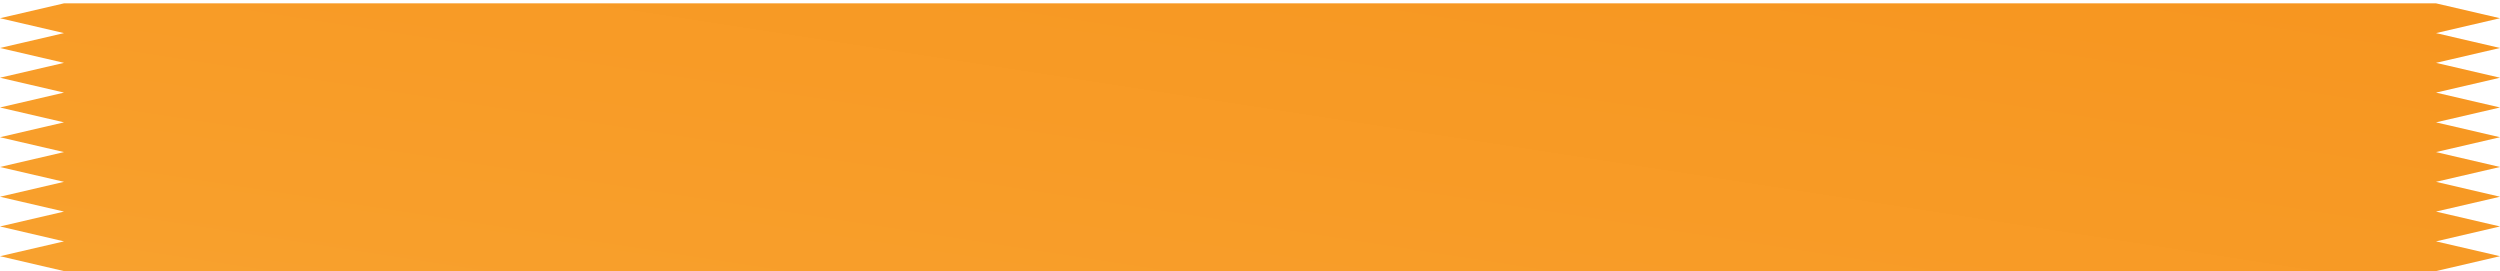 <svg width="166" height="18" viewBox="0 0 166 18" fill="none" xmlns="http://www.w3.org/2000/svg">
<path id="Vector" d="M161.751 2.198L166 1.21L161.751 0.222H4.249L0 1.21L4.249 2.198L0 3.186L4.249 4.173L0 5.161L4.249 6.149L0 7.137L4.249 8.124L0 9.112L4.249 10.098L0 11.088L4.249 12.073L0 13.063L4.249 14.049L0 15.037L4.249 16.027L0 17.012L4.249 18H161.751L166 17.012L161.751 16.027L166 15.037L161.751 14.049L166 13.063L161.751 12.073L166 11.088L161.751 10.098L166 9.112L161.751 8.124L166 7.137L161.751 6.149L166 5.161L161.751 4.173L166 3.186L161.751 2.198Z" fill="url(#paint0_linear_291_492)"/>
<defs>
<linearGradient id="paint0_linear_291_492" x1="126.665" y1="-42.606" x2="109.959" y2="65.381" gradientUnits="userSpaceOnUse">
<stop stop-color="#F7941D"/>
<stop offset="0.35" stop-color="#F79620"/>
<stop offset="0.67" stop-color="#F89F2B"/>
<stop offset="0.97" stop-color="#FAAE3E"/>
<stop offset="1" stop-color="#FBB040"/>
</linearGradient>
</defs>
</svg>
